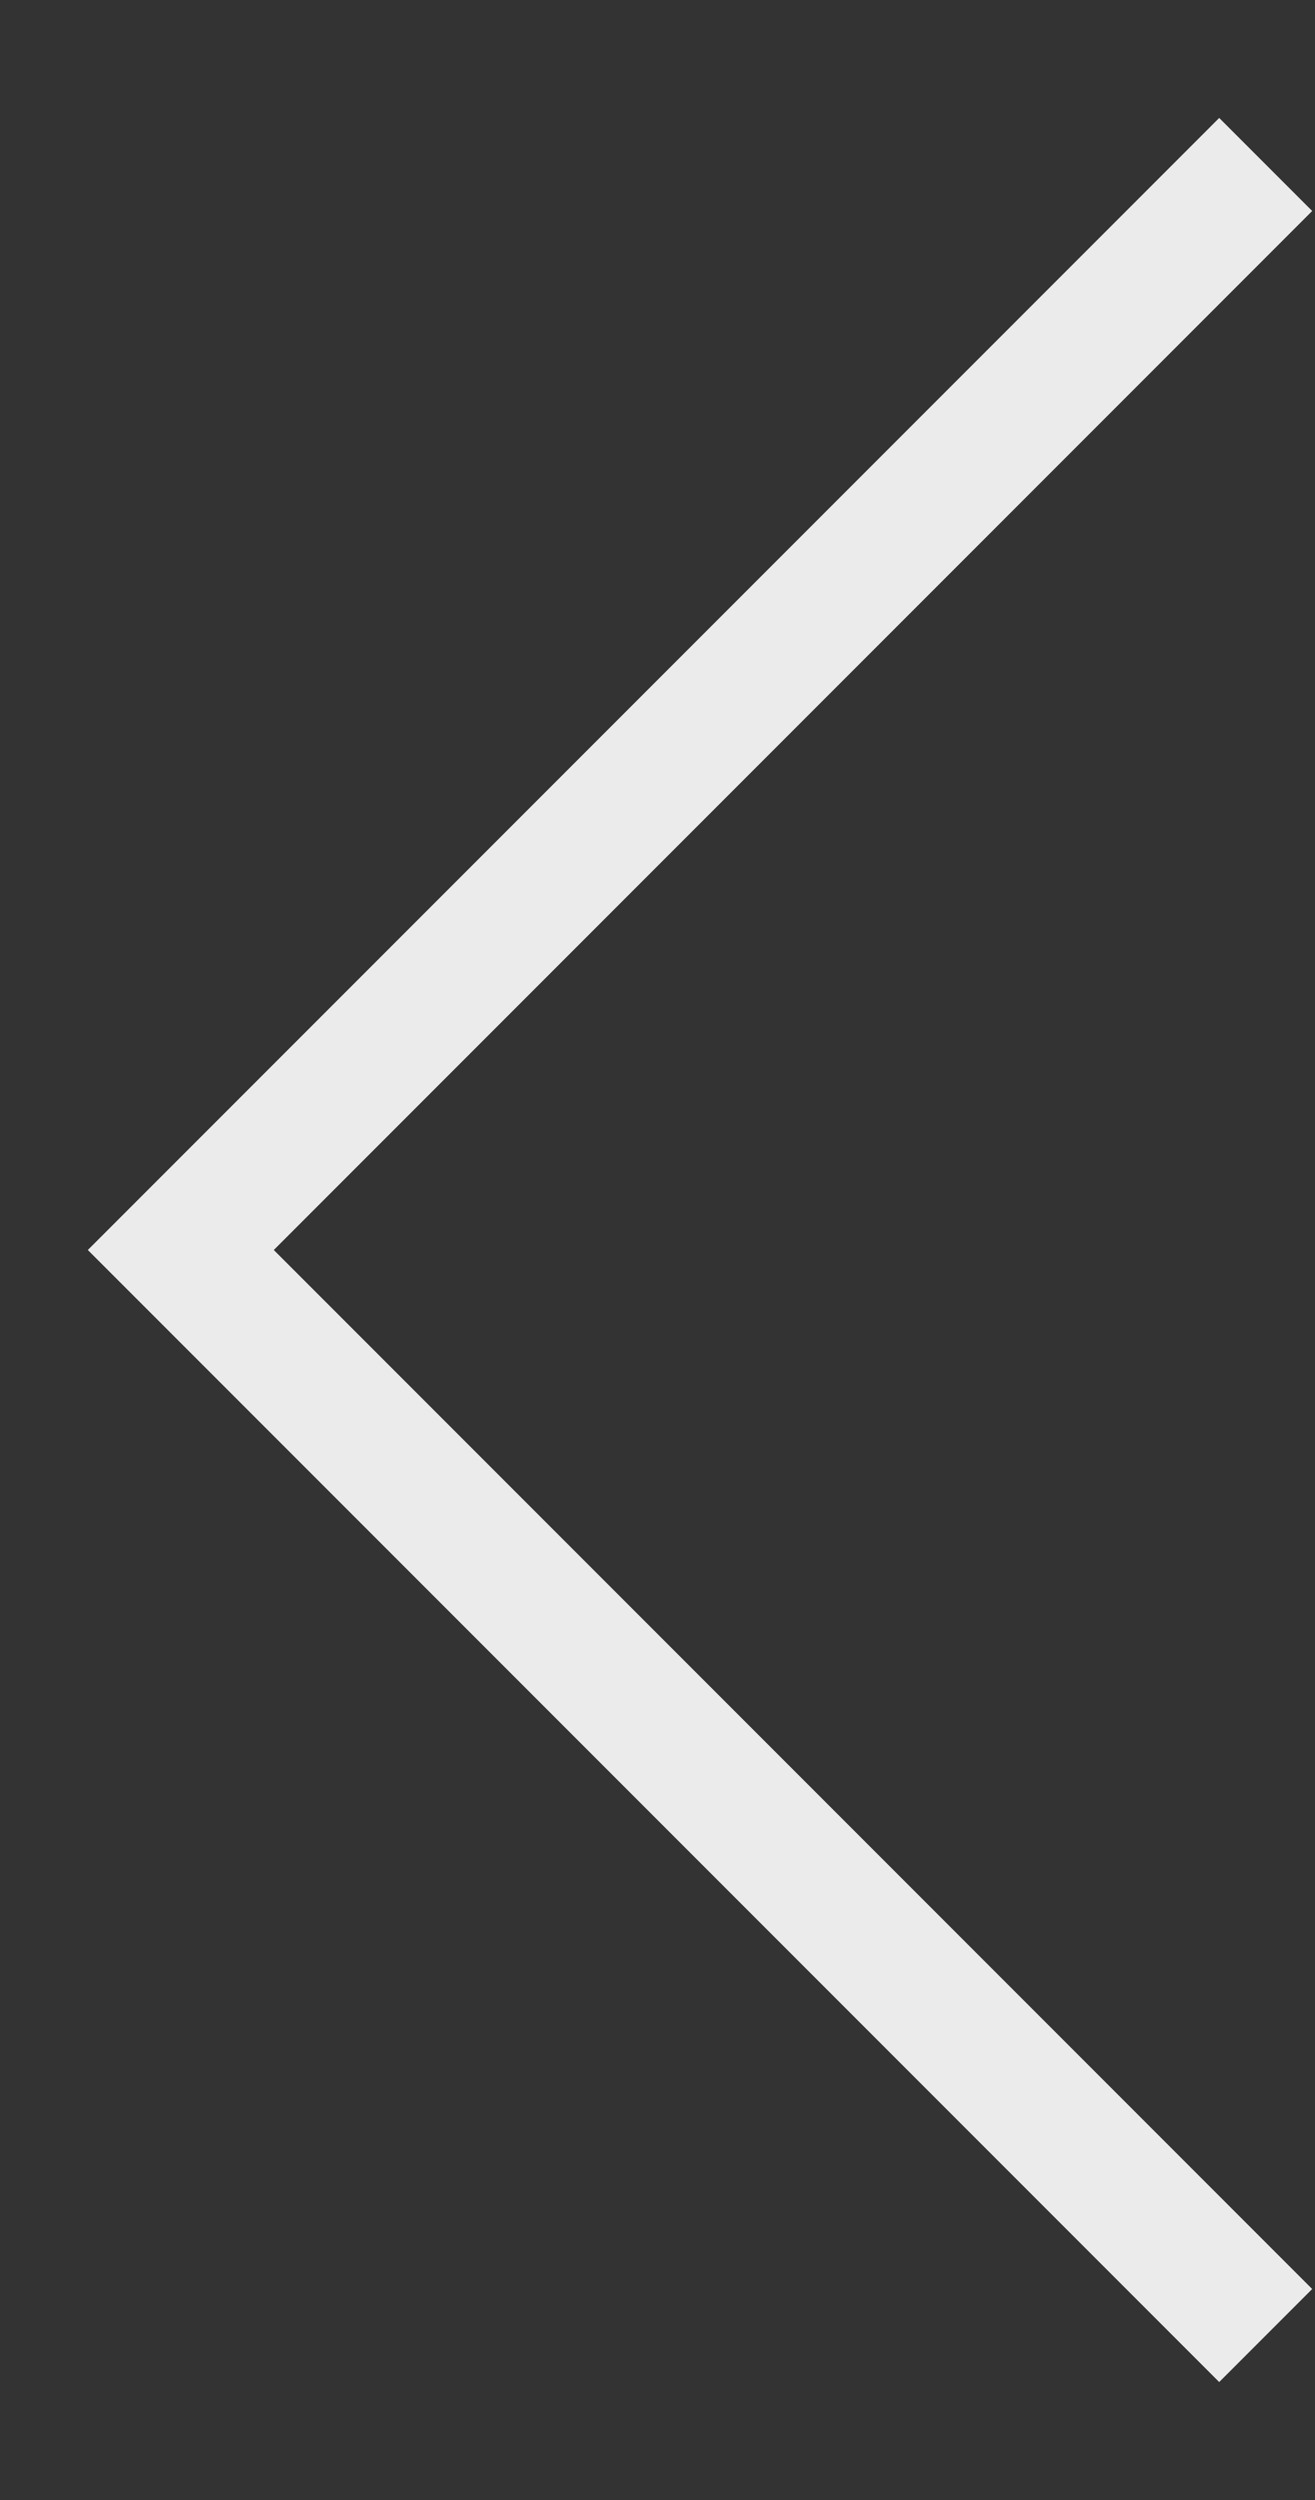 <svg width="10" height="19" viewBox="0 0 10 19" fill="none" xmlns="http://www.w3.org/2000/svg">
<rect x="0" y="0" width="10" height="19" fill="#333333" stroke="none"/>
<path d="M9.625 17.75L1.375 9.5L9.625 1.25" stroke="#EBEBEB"/>
</svg>
